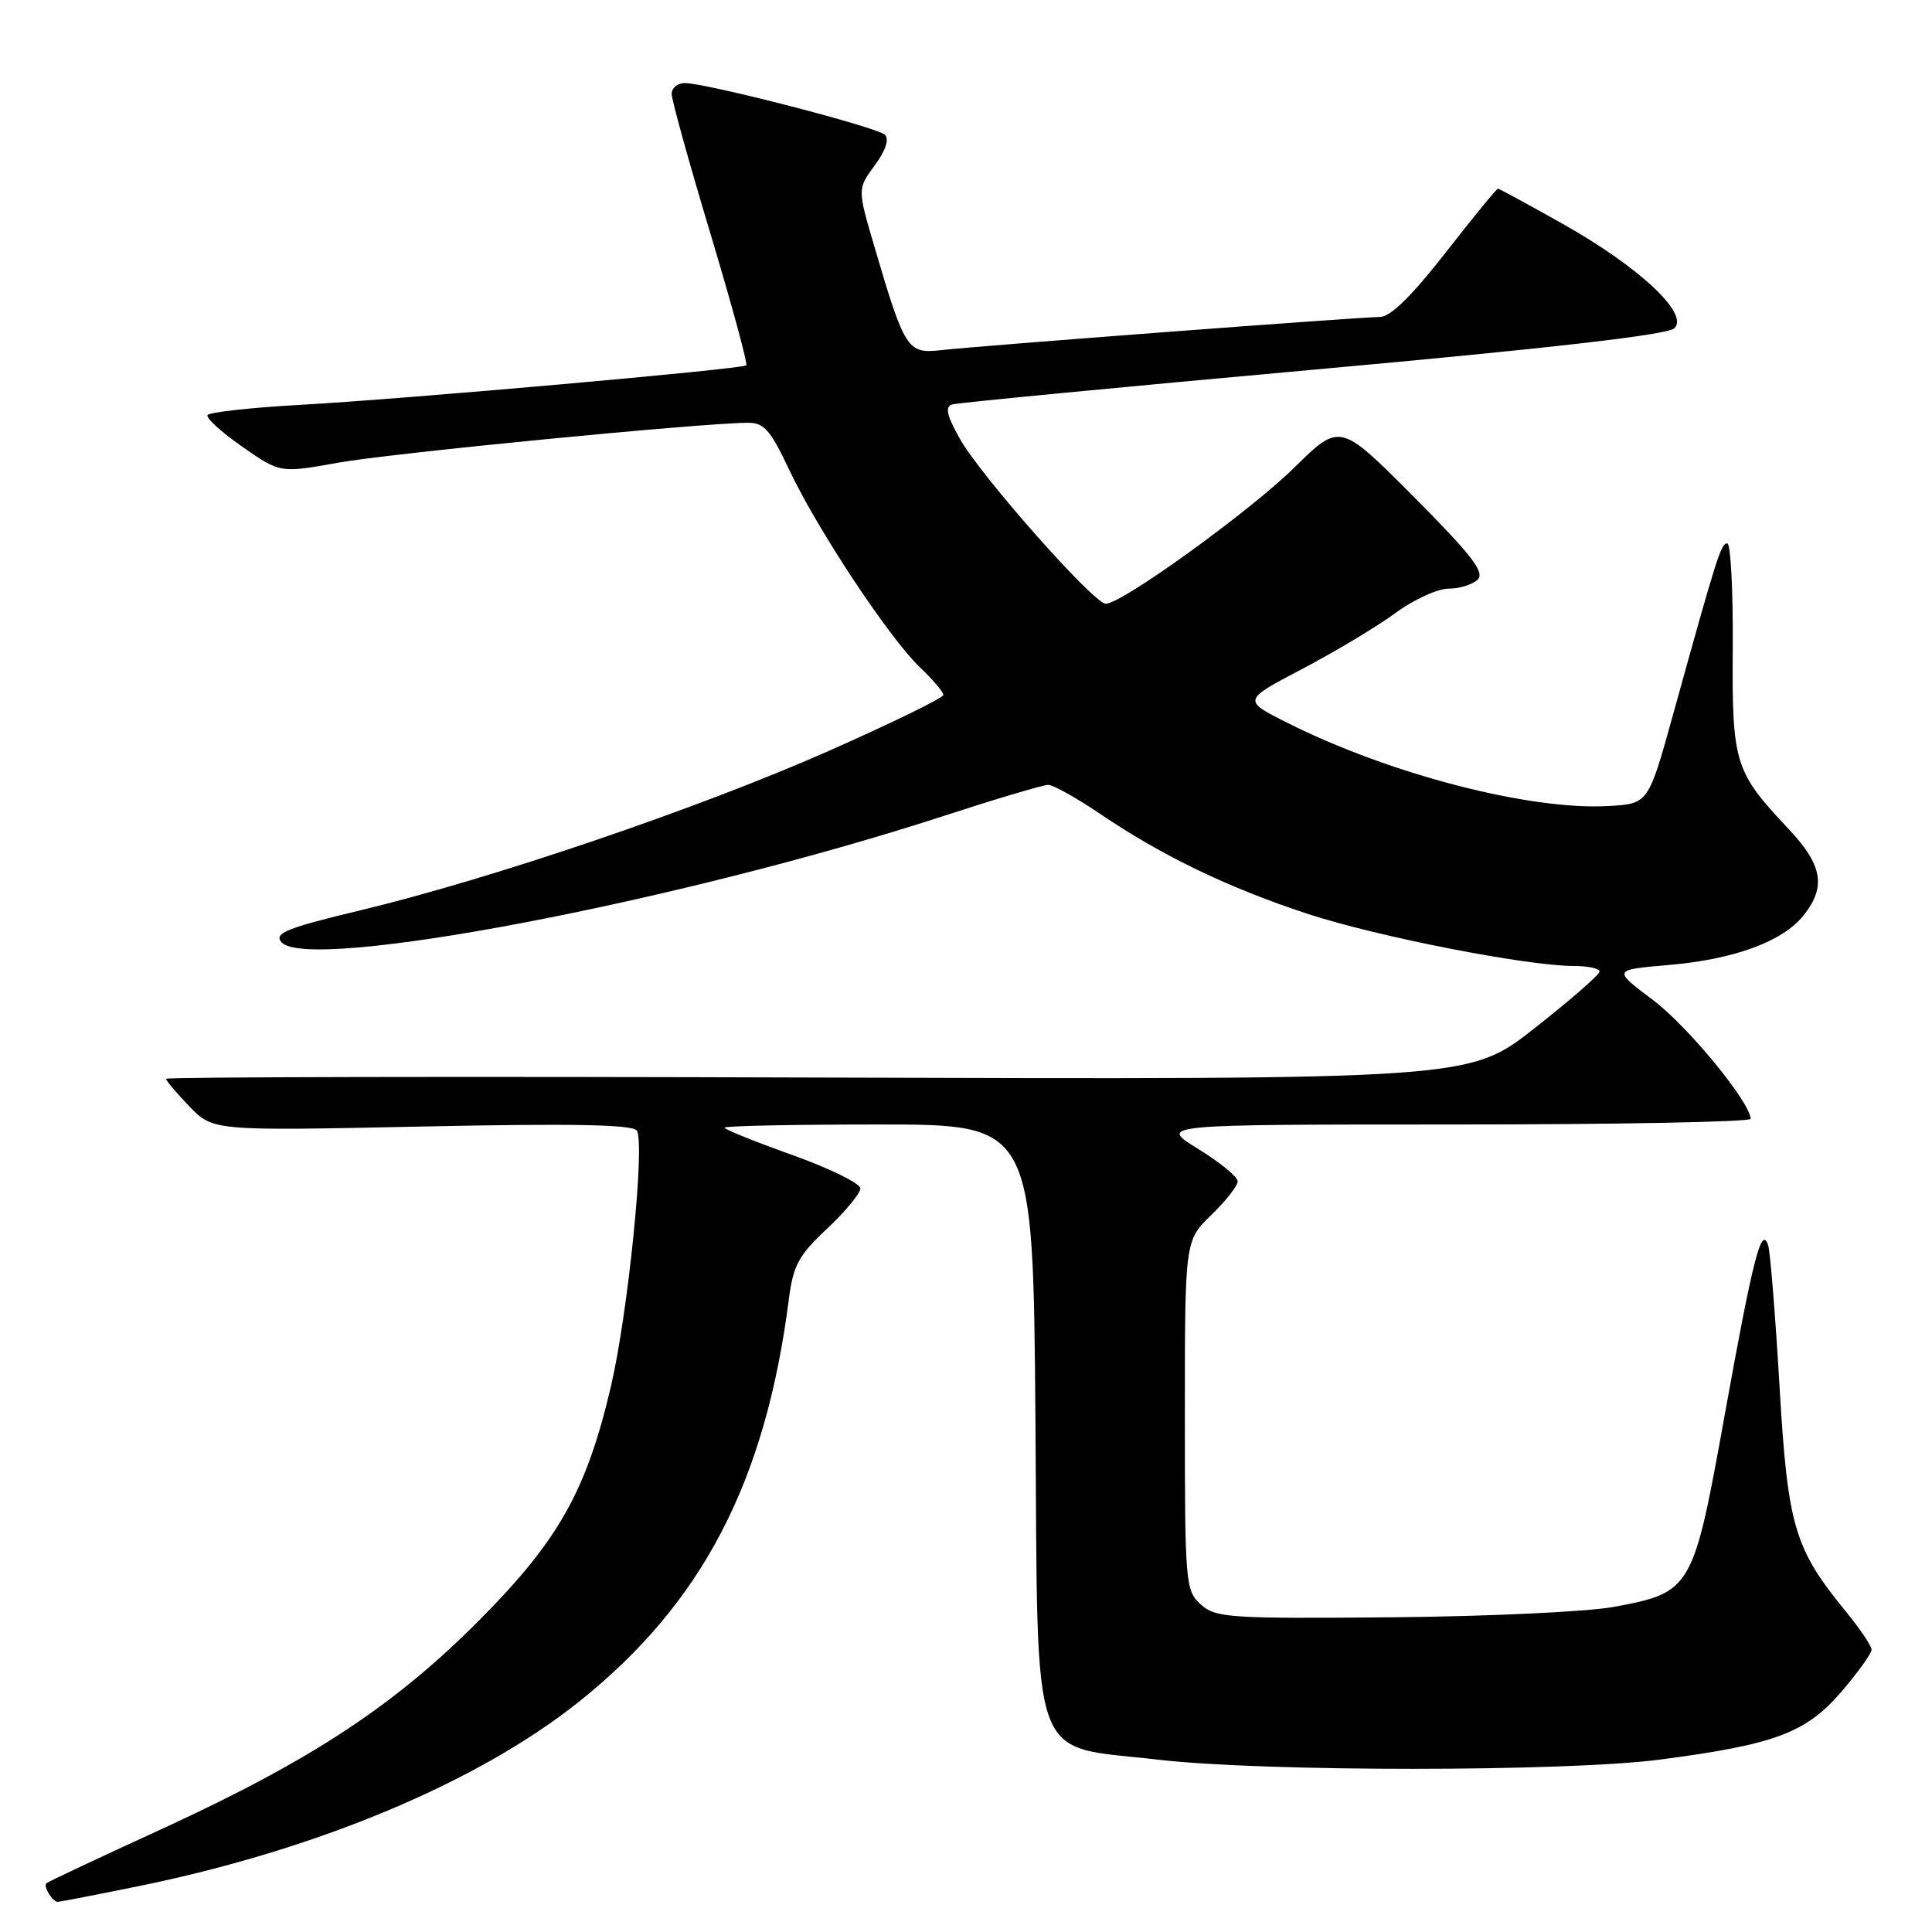<?xml version="1.0" encoding="UTF-8" standalone="no"?>
<!DOCTYPE svg PUBLIC "-//W3C//DTD SVG 1.1//EN" "http://www.w3.org/Graphics/SVG/1.1/DTD/svg11.dtd" >
<svg xmlns="http://www.w3.org/2000/svg" xmlns:xlink="http://www.w3.org/1999/xlink" version="1.1" viewBox="0 0 256 256">
 <g >
 <path fill="currentColor"
d=" M 18.30 249.94 C 42.01 245.11 63.39 236.15 76.79 225.43 C 93.06 212.41 101.42 196.37 104.52 172.21 C 105.10 167.66 105.81 166.35 109.60 162.80 C 112.02 160.53 114.00 158.13 114.00 157.47 C 114.00 156.81 109.95 154.82 105.00 153.05 C 100.05 151.28 96.00 149.65 96.00 149.42 C 96.00 149.19 105.20 149.00 116.45 149.00 C 136.89 149.00 136.89 149.00 137.20 187.98 C 137.56 234.93 136.20 231.16 153.50 233.17 C 167.50 234.79 207.58 234.78 220.00 233.15 C 235.18 231.16 239.32 229.61 243.97 224.19 C 246.18 221.61 247.99 219.10 247.99 218.60 C 248.00 218.11 246.49 215.86 244.64 213.60 C 237.73 205.16 236.89 202.31 235.79 183.59 C 235.24 174.19 234.56 165.82 234.29 165.00 C 233.40 162.32 232.29 166.67 228.53 187.50 C 224.36 210.67 224.17 211.00 213.85 212.92 C 210.36 213.57 197.09 214.19 184.36 214.30 C 162.86 214.49 161.08 214.37 159.11 212.60 C 157.08 210.76 157.00 209.84 157.00 187.54 C 157.00 164.39 157.00 164.39 160.50 161.00 C 162.43 159.13 164.00 157.12 164.00 156.53 C 164.00 155.94 161.64 154.00 158.75 152.23 C 153.50 149.00 153.50 149.00 192.75 149.00 C 214.34 149.00 231.99 148.66 231.97 148.25 C 231.90 146.02 223.62 135.96 219.02 132.50 C 213.69 128.50 213.69 128.50 221.10 127.87 C 229.83 127.12 236.27 124.74 239.02 121.25 C 242.00 117.46 241.48 114.59 236.95 109.79 C 229.82 102.22 229.49 101.15 229.60 85.75 C 229.65 78.19 229.32 72.00 228.87 72.00 C 228.04 72.00 227.55 73.55 221.74 94.50 C 218.42 106.50 218.42 106.50 213.17 106.80 C 202.75 107.41 184.13 102.59 170.57 95.77 C 164.64 92.79 164.64 92.79 172.57 88.63 C 176.93 86.34 182.48 83.01 184.90 81.23 C 187.32 79.45 190.49 78.00 191.95 78.00 C 193.41 78.00 195.15 77.45 195.82 76.78 C 196.77 75.83 194.94 73.47 187.29 65.79 C 177.55 56.01 177.55 56.01 171.52 61.94 C 165.58 67.78 148.67 80.00 146.52 80.00 C 144.93 80.00 129.93 63.03 127.18 58.13 C 125.43 55.01 125.19 53.89 126.18 53.59 C 126.91 53.37 148.43 51.30 174.00 48.99 C 205.44 46.15 220.94 44.37 221.86 43.50 C 223.87 41.59 217.20 35.36 207.03 29.64 C 202.49 27.09 198.65 25.00 198.48 25.00 C 198.31 25.00 195.18 28.82 191.53 33.50 C 187.05 39.24 184.23 42.00 182.84 42.00 C 180.29 42.00 129.89 45.81 124.66 46.40 C 120.24 46.90 119.87 46.31 115.86 32.67 C 113.61 25.02 113.61 25.02 115.91 21.91 C 117.34 19.97 117.85 18.45 117.26 17.86 C 116.26 16.86 93.68 11.02 90.75 11.01 C 89.79 11.00 89.00 11.65 89.00 12.44 C 89.00 13.23 91.31 21.57 94.14 30.97 C 96.96 40.37 99.10 48.22 98.89 48.41 C 98.32 48.91 53.49 52.89 39.71 53.65 C 33.23 54.01 27.74 54.62 27.50 55.00 C 27.27 55.38 29.33 57.26 32.10 59.19 C 37.12 62.69 37.12 62.69 44.81 61.31 C 51.75 60.06 92.78 56.06 99.07 56.02 C 101.24 56.00 102.08 56.96 104.57 62.24 C 108.25 70.08 117.84 84.56 121.91 88.44 C 123.61 90.05 125.00 91.69 125.00 92.08 C 125.00 92.47 118.14 95.82 109.75 99.53 C 92.54 107.13 65.25 116.42 47.80 120.61 C 38.00 122.96 36.29 123.65 37.28 124.83 C 40.67 128.92 90.17 119.48 125.09 108.10 C 132.01 105.85 138.22 104.00 138.89 104.00 C 139.56 104.00 142.67 105.74 145.80 107.86 C 154.00 113.42 162.85 117.68 173.33 121.11 C 182.60 124.14 202.34 128.00 208.60 128.00 C 210.47 128.00 211.98 128.34 211.95 128.75 C 211.93 129.16 208.03 132.55 203.29 136.28 C 194.67 143.05 194.67 143.05 108.33 142.78 C 60.85 142.62 22.00 142.70 22.00 142.95 C 22.00 143.20 23.41 144.85 25.12 146.63 C 28.25 149.85 28.25 149.85 55.97 149.27 C 76.02 148.85 83.89 149.01 84.39 149.82 C 85.48 151.59 83.22 173.97 80.97 183.62 C 77.74 197.48 74.04 204.08 63.59 214.60 C 52.34 225.95 41.27 233.23 21.57 242.29 C 13.28 246.09 6.34 249.35 6.15 249.54 C 5.70 249.96 6.95 252.00 7.65 252.00 C 7.95 252.00 12.74 251.07 18.30 249.94 Z "/>
</g>
</svg>